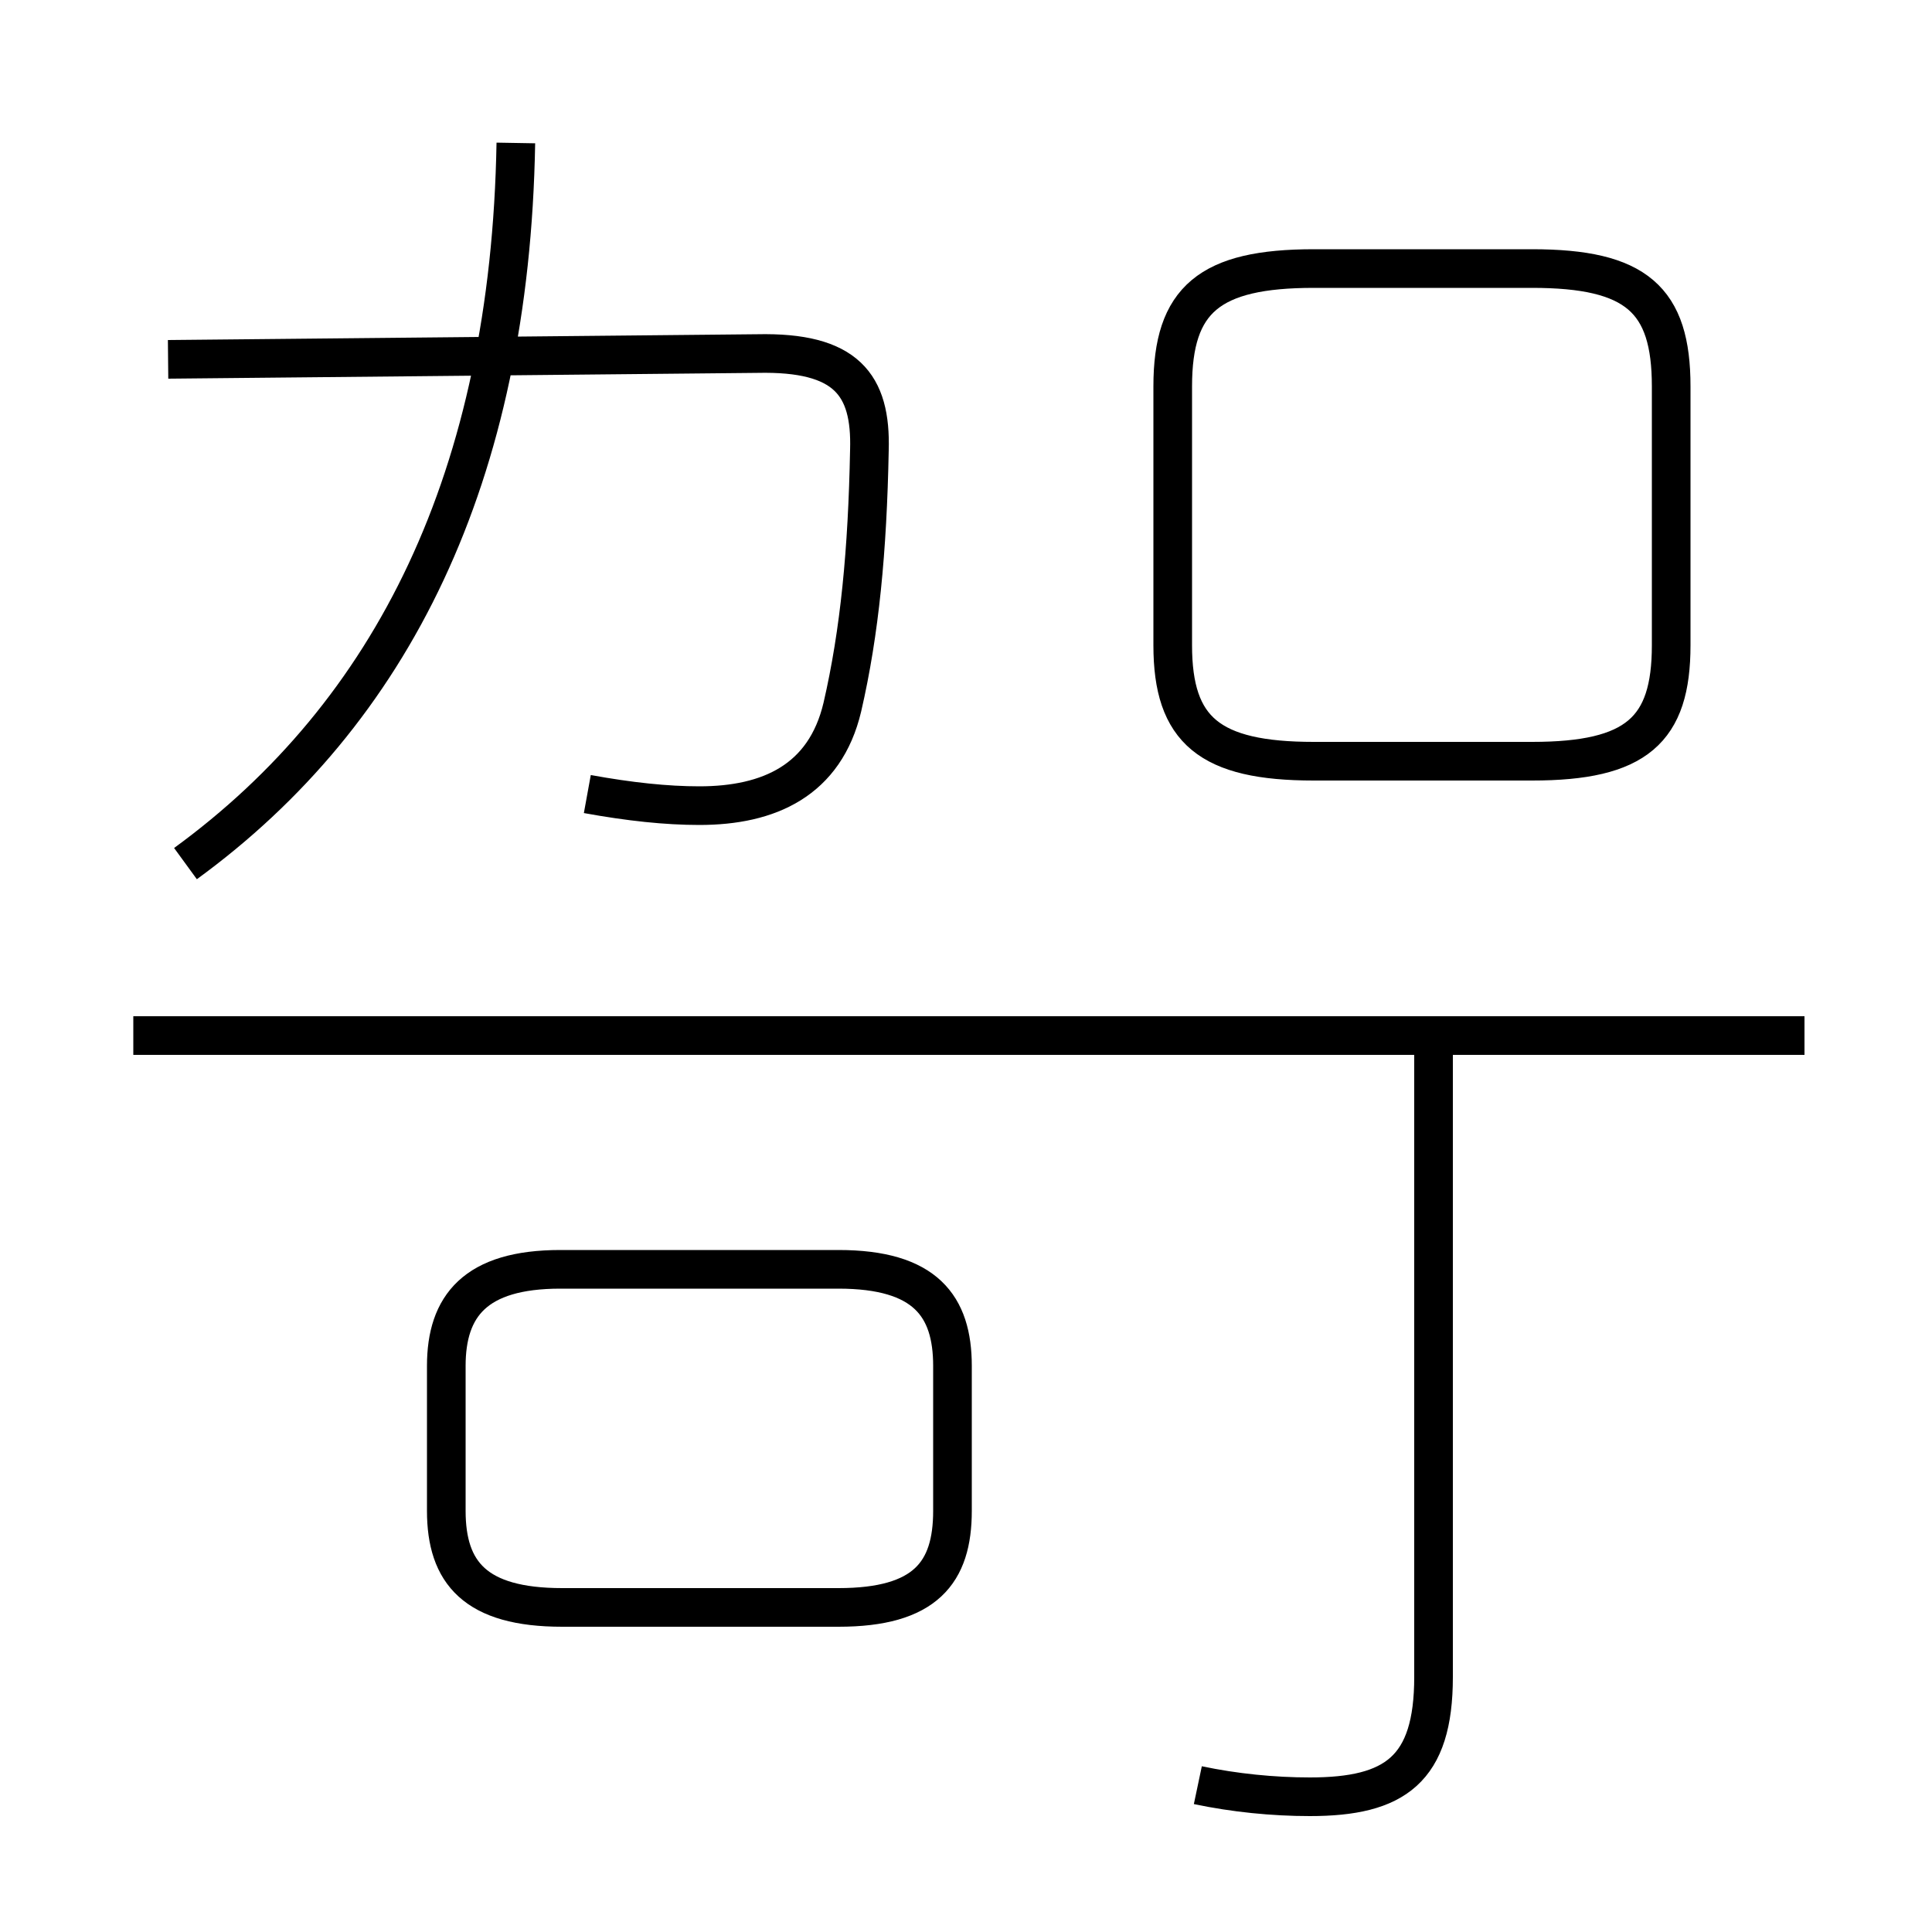<?xml version='1.0' encoding='utf8'?>
<svg viewBox="0.0 -6.0 50.0 50.0" version="1.1" xmlns="http://www.w3.org/2000/svg">
<rect x="0.0" y="-6.0" width="50.0" height="50.0" fill="#808080" stroke="none"/>
<rect x="-1000" y="-1000" width="2000" height="2000" stroke="white" fill="white"/>
<g style="fill:white;stroke:#000000;  stroke-width:1">
<path d="M 15.2 -23.45 C 16.3 -23.25 17.25 -23.15 18.1 -23.15 C 19.9 -23.15 21.35 -23.8 21.8 -25.7 C 22.25 -27.65 22.45 -29.75 22.5 -32.35 C 22.55 -34.05 21.9 -34.9 19.6 -34.85 L 4.35 -34.7 M 21.7 -11.15 L 14.5 -11.15 C 12.3 -11.15 11.55 -10.2 11.55 -8.65 L 11.55 -4.9 C 11.55 -3.3 12.3 -2.4 14.55 -2.4 L 21.7 -2.4 C 23.95 -2.4 24.65 -3.3 24.65 -4.9 L 24.65 -8.65 C 24.65 -10.2 23.95 -11.15 21.7 -11.15 Z M 4.8 -21.65 C 10.15 -25.55 13.2 -31.65 13.35 -40.3 M 31.0 2.2 C 31.95 2.4 32.95 2.5 33.9 2.5 C 36.1 2.5 37.1 1.8 37.1 -0.6 L 37.1 -17.25 M 46.7 -17.2 L 3.45 -17.2 M 30.35 -34.0 L 30.35 -27.3 C 30.35 -25.1 31.3 -24.3 34.0 -24.3 L 39.65 -24.3 C 42.35 -24.3 43.25 -25.1 43.25 -27.3 L 43.25 -34.0 C 43.25 -36.25 42.35 -37.05 39.65 -37.05 L 34.0 -37.05 C 31.3 -37.05 30.35 -36.25 30.35 -34.0 Z" transform="translate(0.0 38.0)" />
</g>
</svg>